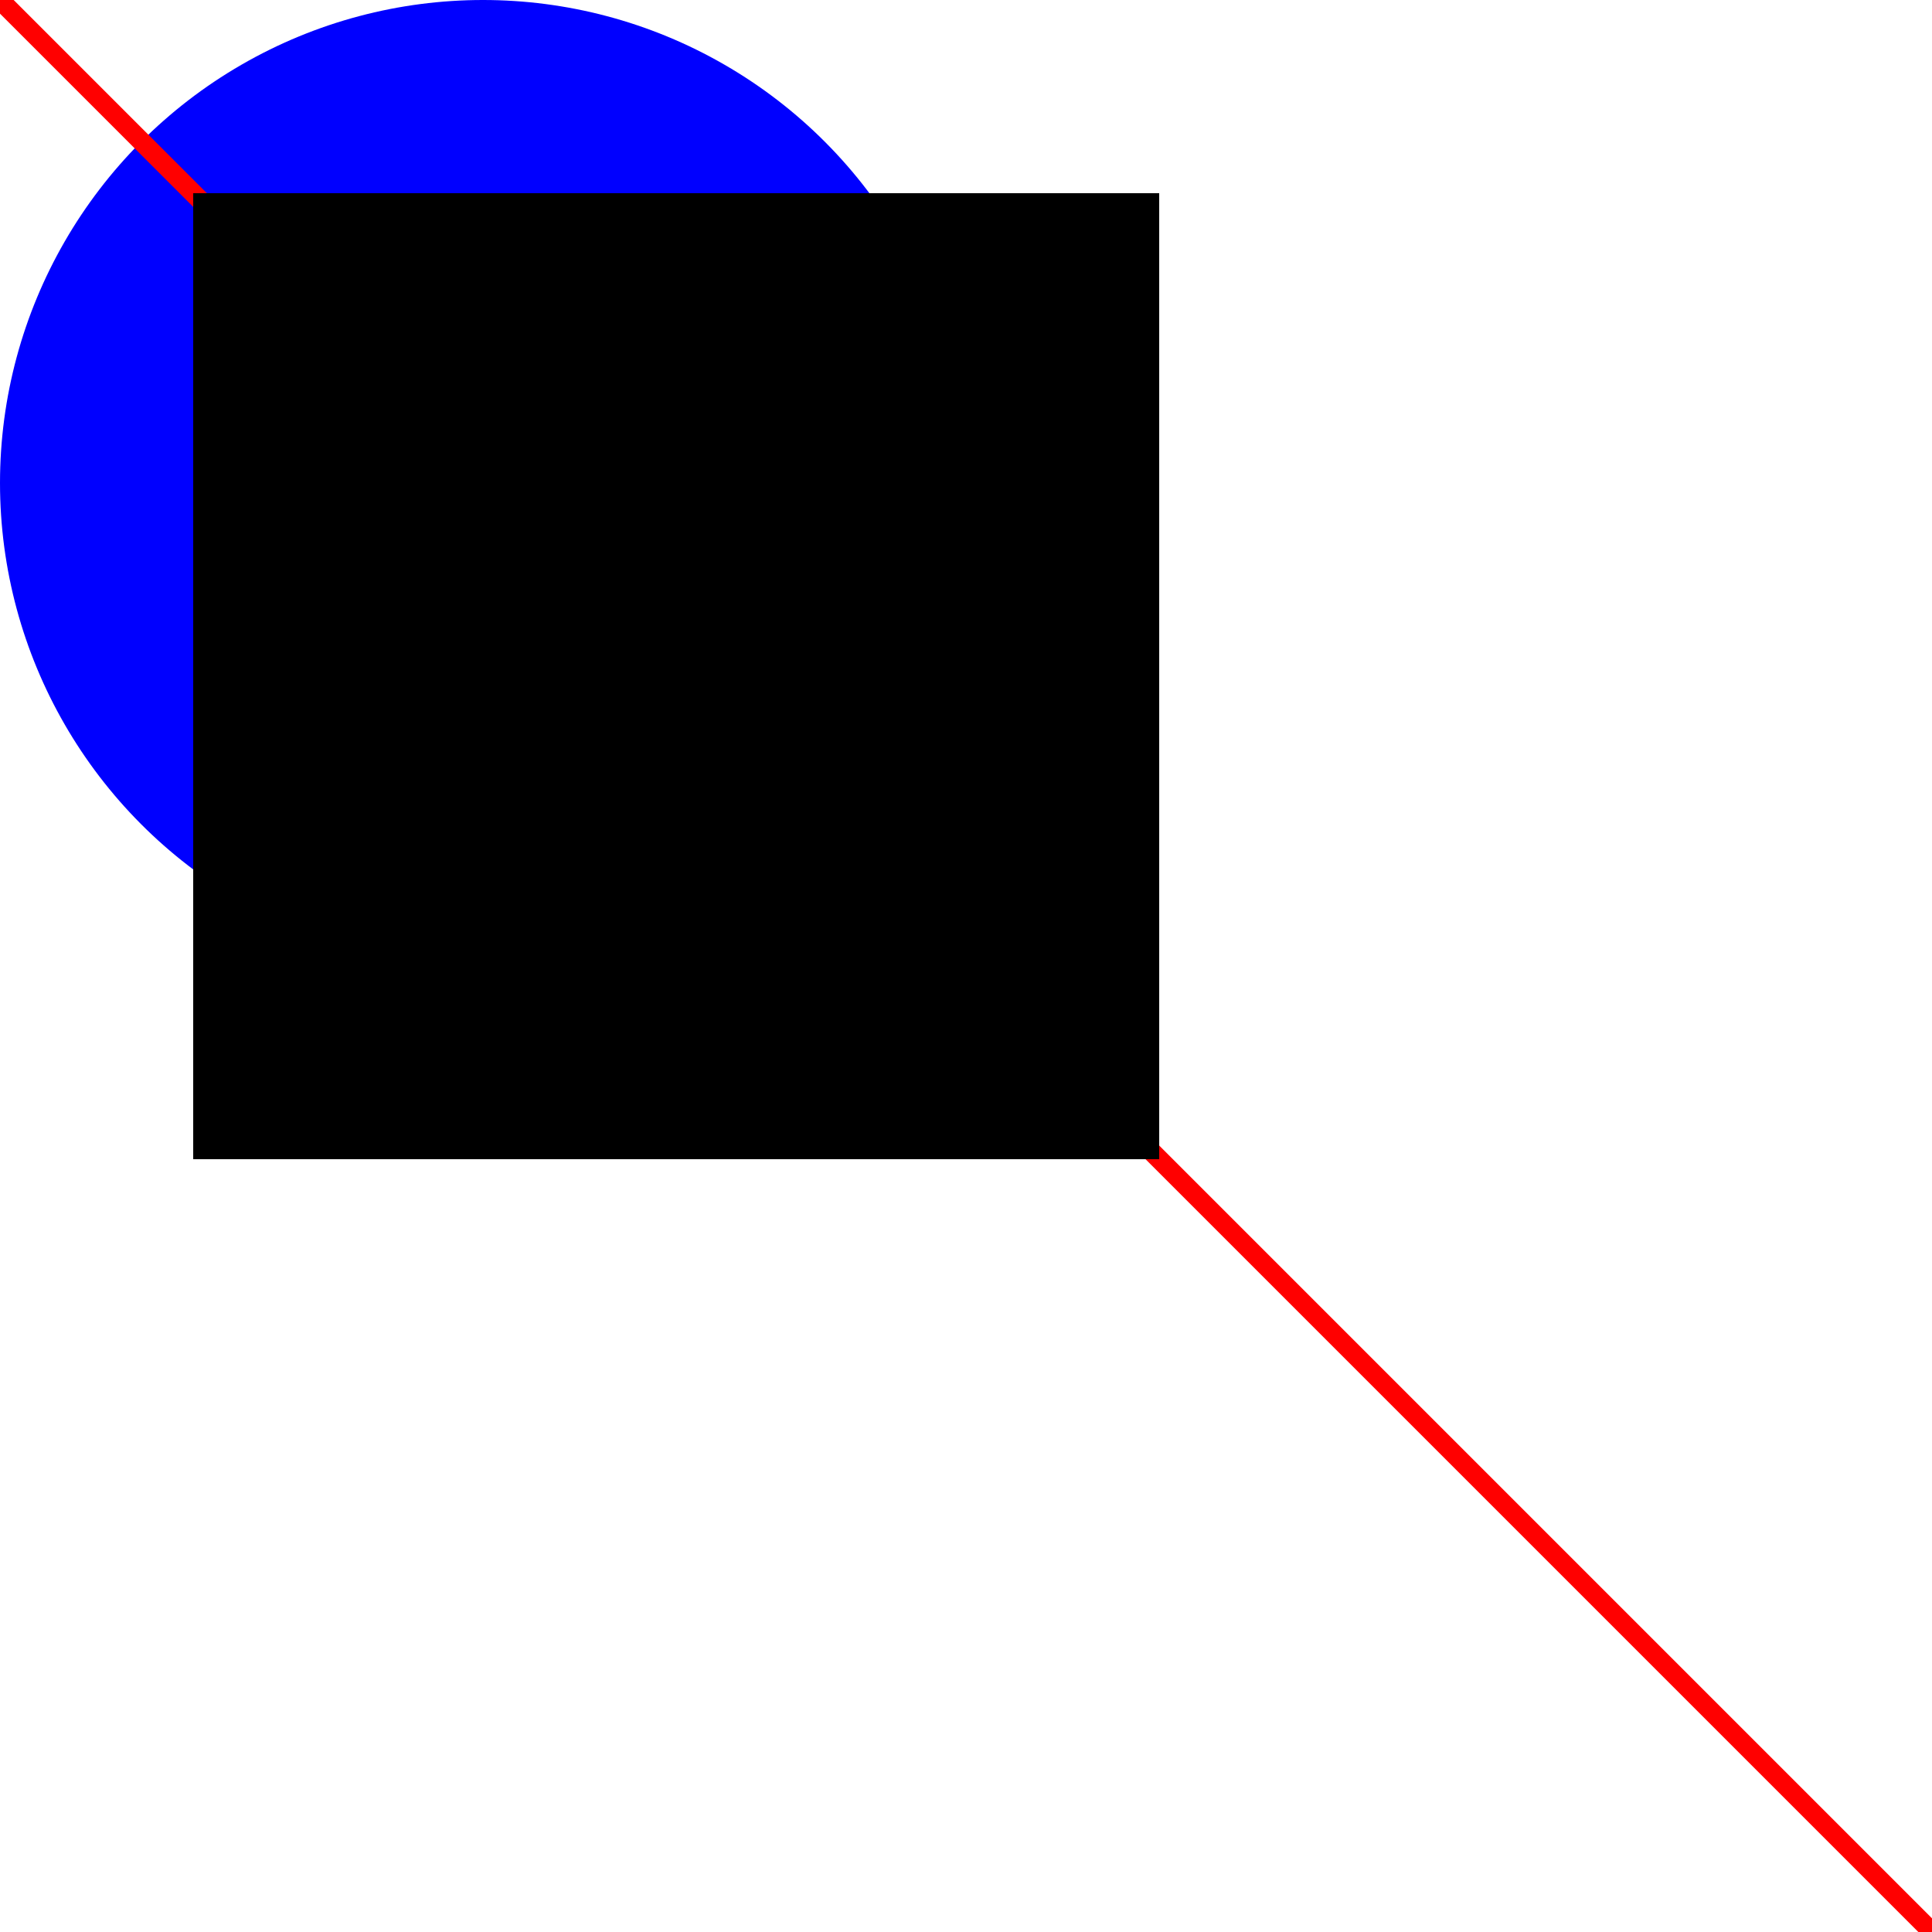 <svg xmlns="http://www.w3.org/2000/svg" version="1.1" width="200.0" height="200.0">
<circle cx="50.0" cy="50.0" r="50.0" fill="BLUE" />
<line x1="0.0" y1="0.0" x2="200.0" y2="200.0" style="stroke:RED;stroke-width:2.0"  />
<rect x="20.0" y="20.0" width="100.0" height="100.0" style="fill:BLACK"  />
</svg>